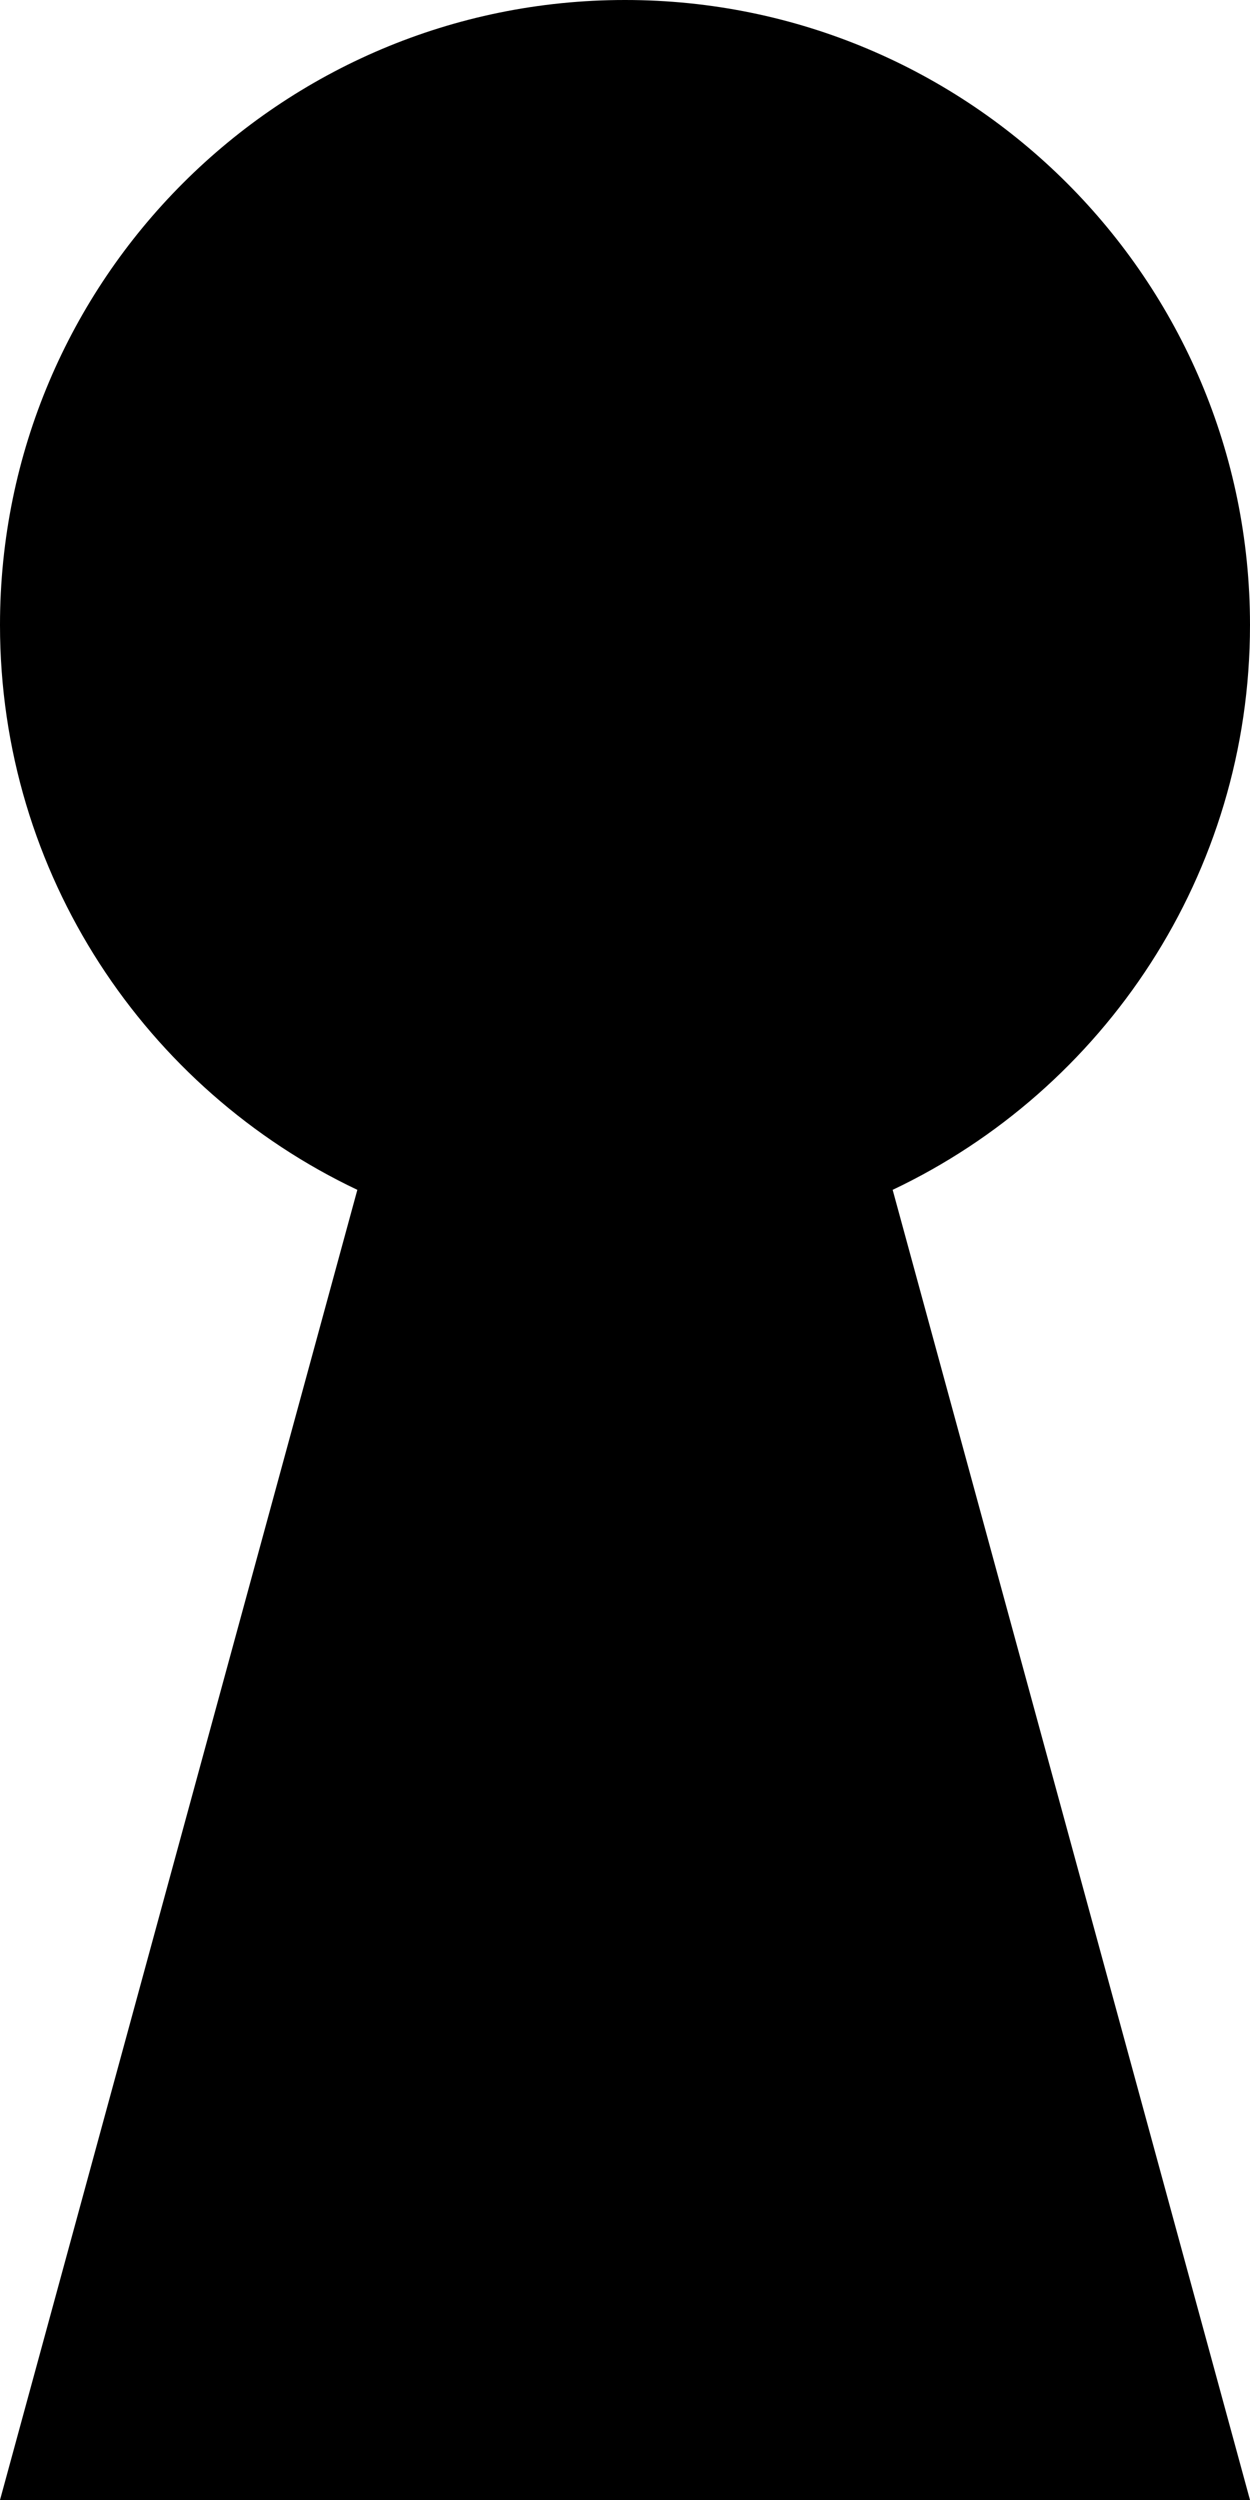 <svg width="8" xmlns="http://www.w3.org/2000/svg" height="16" viewBox="0 0 8 16" xmlns:xlink="http://www.w3.org/1999/xlink" enable-background="new 0 0 8 16">
<path fill-rule="evenodd" d="M8,4c0-2.209-1.791-4-4-4S0,1.791,0,4c0,1.596,0.935,2.974,2.287,3.615L0,16  h8L5.713,7.615C7.065,6.974,8,5.596,8,4z"/>
</svg>
